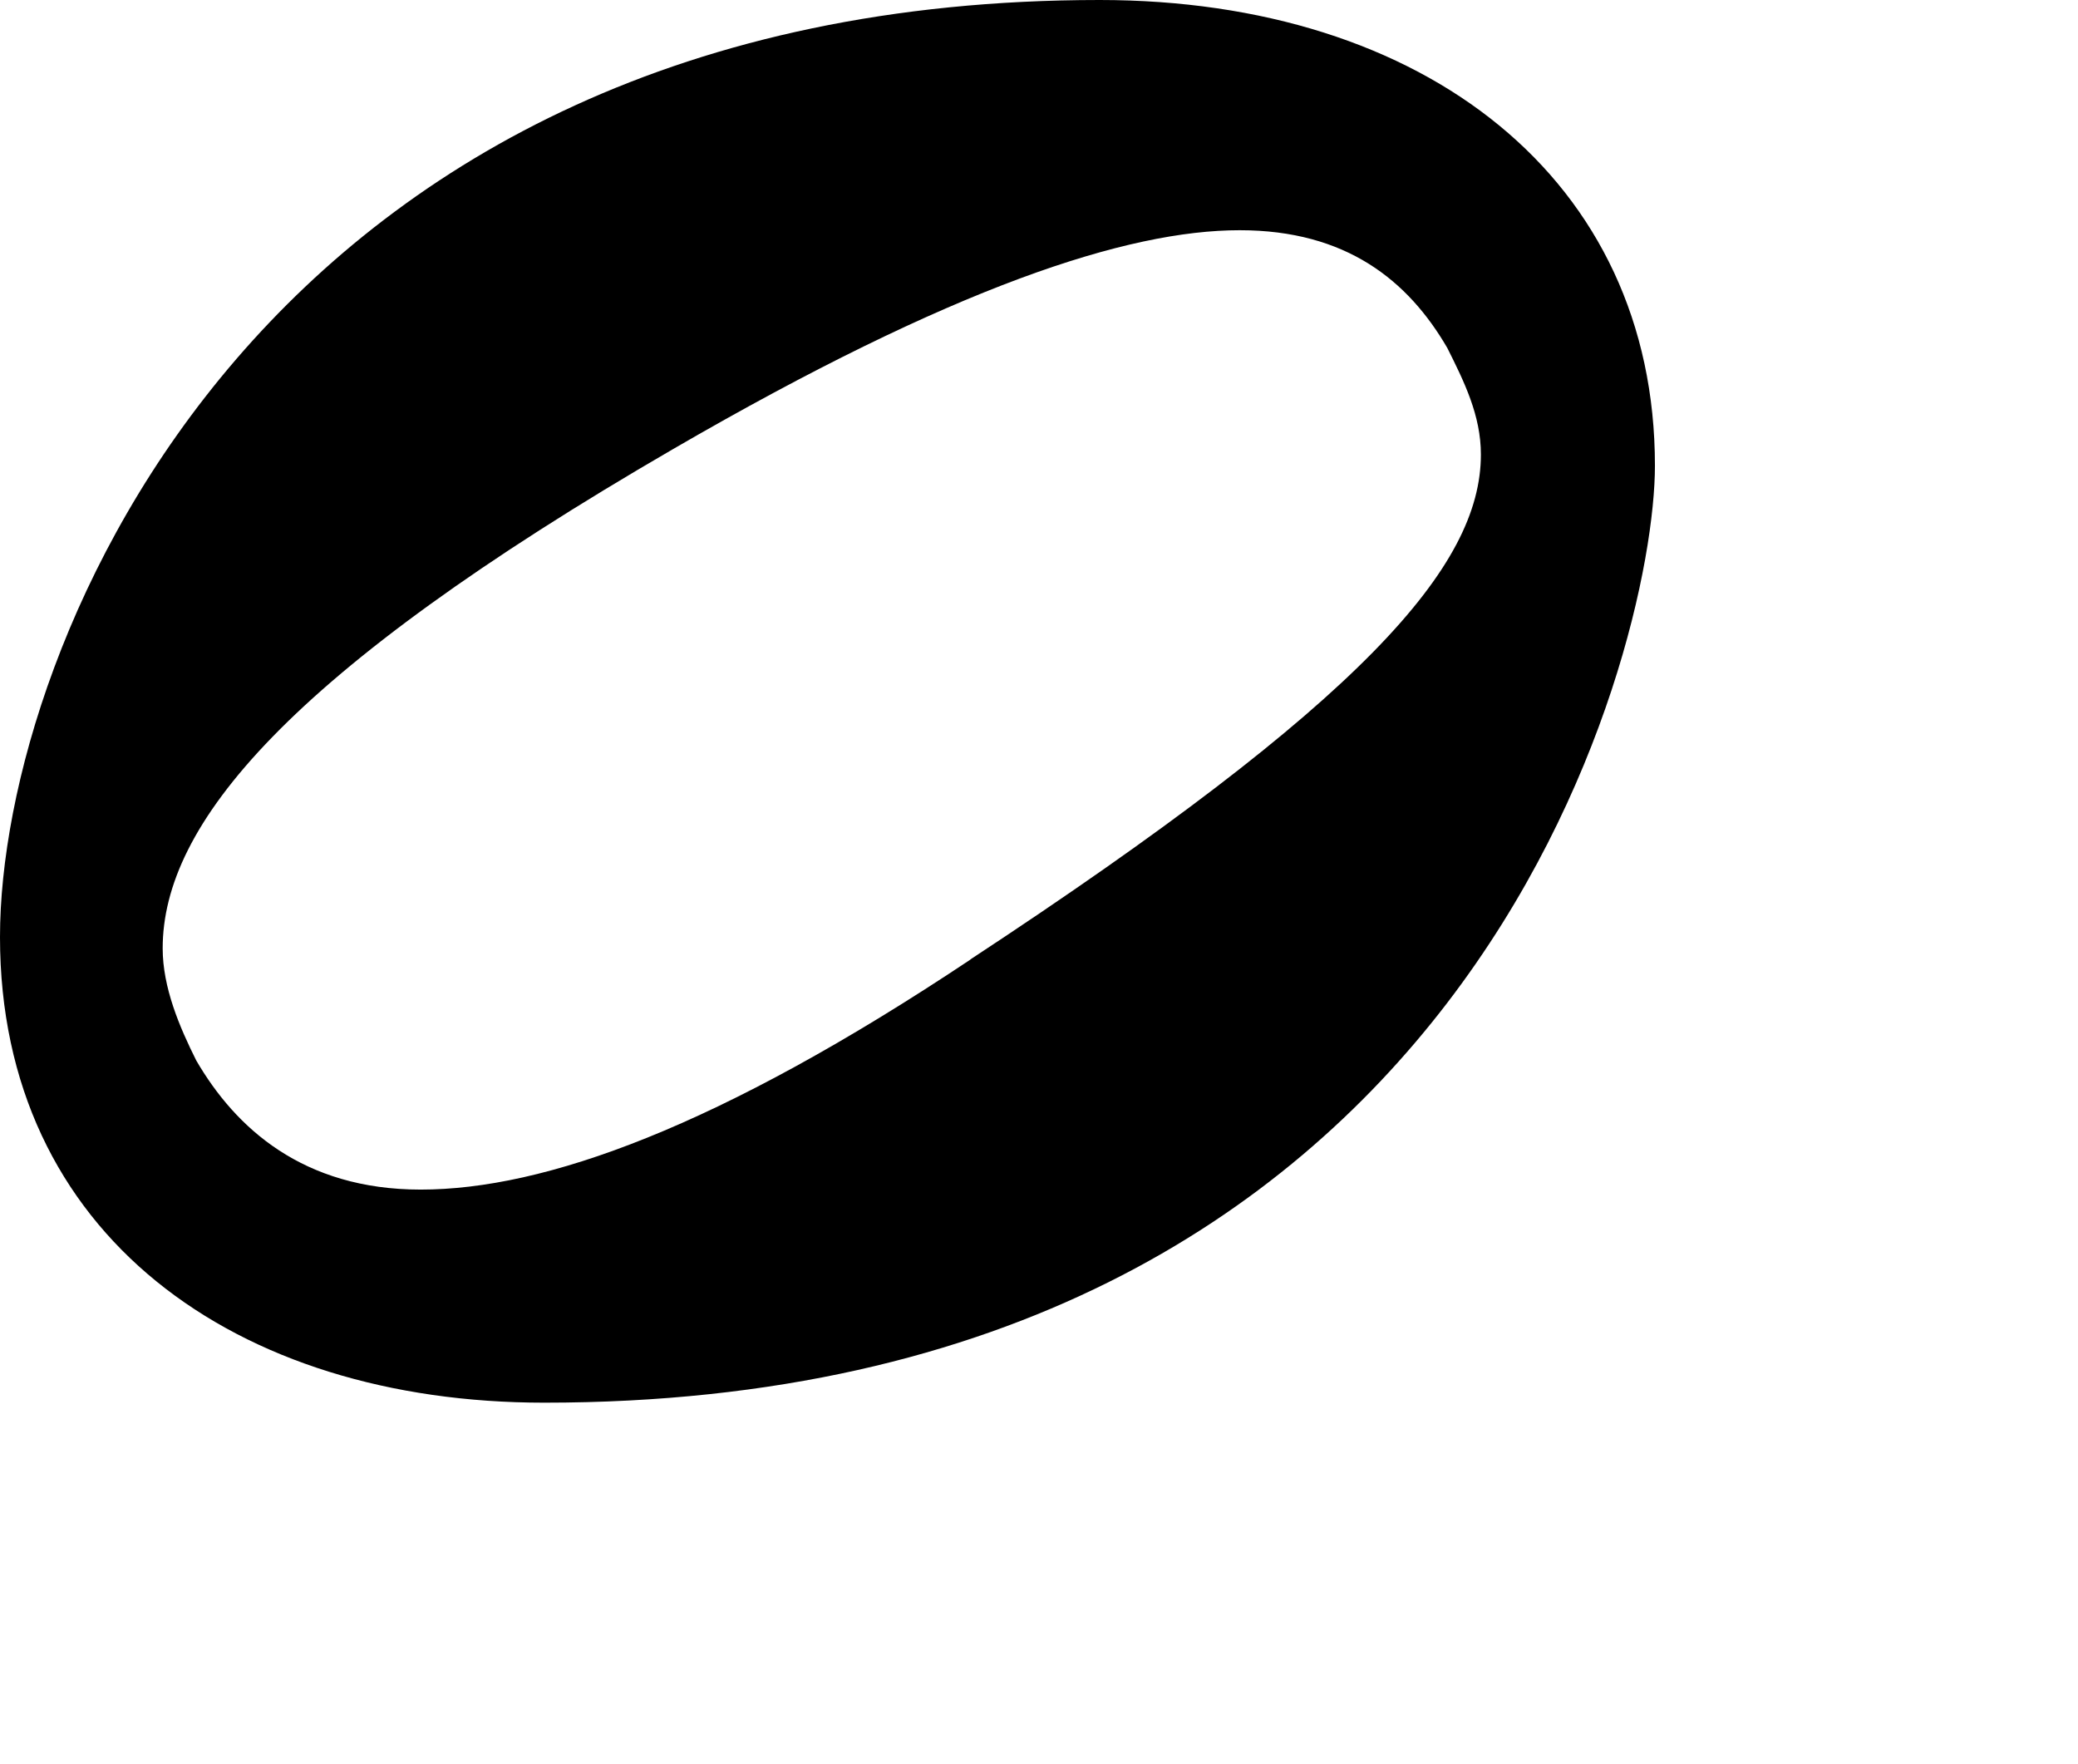 <?xml version="1.0" encoding="UTF-8" standalone="no"?>
<!DOCTYPE svg PUBLIC "-//W3C//DTD SVG 1.1//EN" "http://www.w3.org/Graphics/SVG/1.1/DTD/svg11.dtd">
<svg width="12.25" height="10.4" 
  xmlns="http://www.w3.org/2000/svg" 
  xmlns:xlink="http://www.w3.org/1999/xlink" version="1.1">
  <path transform="translate(0,4.134)" d="M3.208,4.134c-1.819,0,-3.208,-0.992,-3.208,-2.745c0,-1.72,1.554,-5.523,6.482,-5.523c1.918,0,3.274,1.058,3.274,2.745c0,1.091,-1.091,5.523,-6.548,5.523zM5.721,1.521c2.315,-1.521,3.009,-2.315,3.009,-2.976c0,-0.231,-0.099,-0.43,-0.198,-0.628c-0.231,-0.397,-0.595,-0.694,-1.224,-0.694c-0.661,0,-1.687,0.331,-3.34,1.29c-2.282,1.323,-3.009,2.216,-3.009,2.943c0,0.231,0.099,0.463,0.198,0.661c0.231,0.397,0.628,0.761,1.323,0.761c0.728,0,1.753,-0.364,3.241,-1.356z"></path>
</svg>